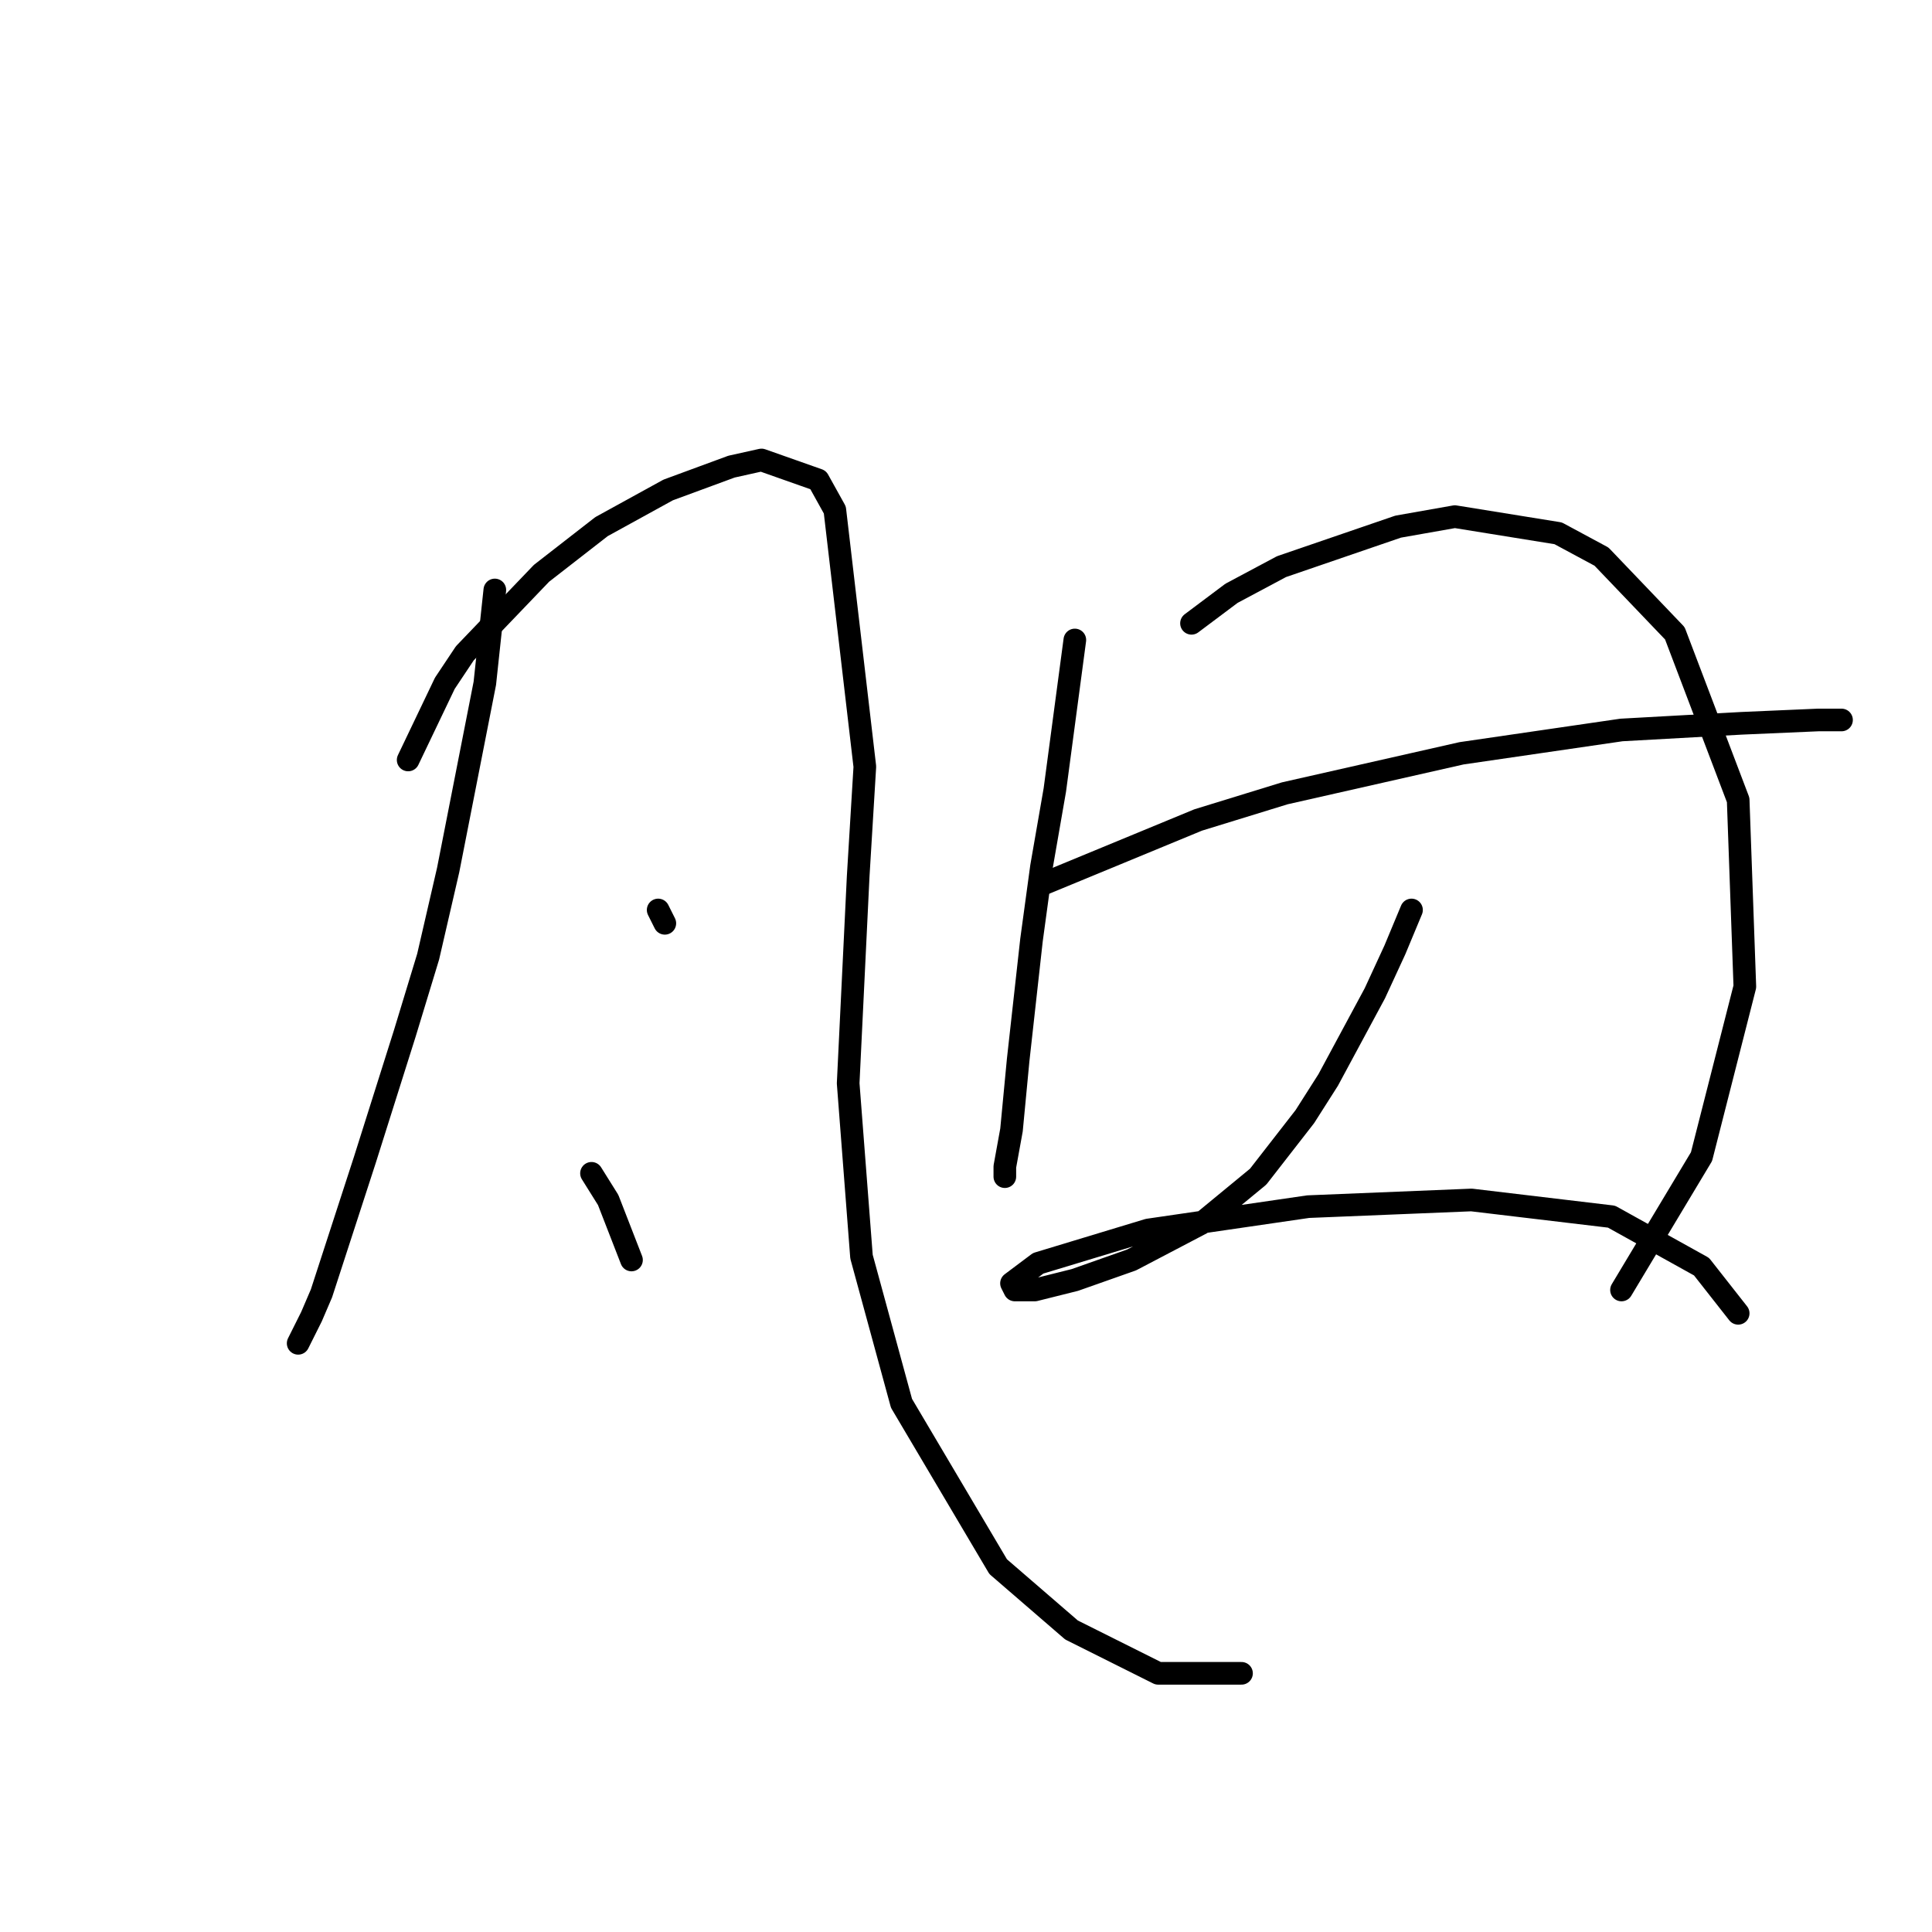 <?xml version="1.0" standalone="no"?>
    <svg width="256" height="256" xmlns="http://www.w3.org/2000/svg" version="1.1">
    <polyline stroke="black" stroke-width="3" stroke-linecap="round" fill="transparent" stroke-linejoin="round" points="65.567 78.174 64.242 90.542 59.384 115.276 56.733 126.76 53.642 136.919 48.341 153.703 42.599 171.371 41.274 174.462 39.508 177.996 39.508 177.996 " />
        <polyline stroke="black" stroke-width="3" stroke-linecap="round" fill="transparent" stroke-linejoin="round" points="54.083 100.7 58.942 90.542 61.592 86.566 71.751 75.966 79.701 69.782 88.535 64.924 96.927 61.832 100.902 60.948 108.411 63.599 110.62 67.574 114.595 101.584 113.711 116.16 112.386 143.544 114.153 166.512 119.453 185.946 132.262 207.589 141.979 215.981 153.463 221.723 164.506 221.723 164.506 221.723 " />
        <polyline stroke="black" stroke-width="3" stroke-linecap="round" fill="transparent" stroke-linejoin="round" points="87.21 120.576 88.093 122.343 88.093 122.343 " />
        <polyline stroke="black" stroke-width="3" stroke-linecap="round" fill="transparent" stroke-linejoin="round" points="78.376 155.47 80.585 159.003 83.676 166.954 83.676 166.954 " />
        <polyline stroke="black" stroke-width="3" stroke-linecap="round" fill="transparent" stroke-linejoin="round" points="142.421 84.8 139.771 104.676 138.004 114.834 136.679 124.552 134.912 140.452 134.029 149.728 133.146 154.586 133.146 155.912 133.146 155.912 " />
        <polyline stroke="black" stroke-width="3" stroke-linecap="round" fill="transparent" stroke-linejoin="round" points="157.88 82.591 163.181 78.616 169.806 75.082 185.265 69.782 192.774 68.457 206.466 70.666 212.208 73.757 221.925 83.916 230.317 106.001 231.201 130.735 225.459 153.261 214.858 170.929 214.858 170.929 " />
        <polyline stroke="black" stroke-width="3" stroke-linecap="round" fill="transparent" stroke-linejoin="round" points="138.446 117.043 158.764 108.651 170.248 105.117 193.657 99.817 214.858 96.725 230.759 95.842 240.918 95.4 244.01 95.4 244.01 95.4 " />
        <polyline stroke="black" stroke-width="3" stroke-linecap="round" fill="transparent" stroke-linejoin="round" points="187.032 120.576 184.823 125.877 182.173 131.619 175.99 143.103 172.898 147.961 166.714 155.912 159.205 162.095 149.93 166.954 142.421 169.604 137.121 170.929 134.471 170.929 134.029 170.046 137.563 167.395 152.138 162.979 173.339 159.887 194.982 159.003 213.533 161.212 225.459 167.837 230.317 174.021 230.317 174.021 " />
        </svg>
